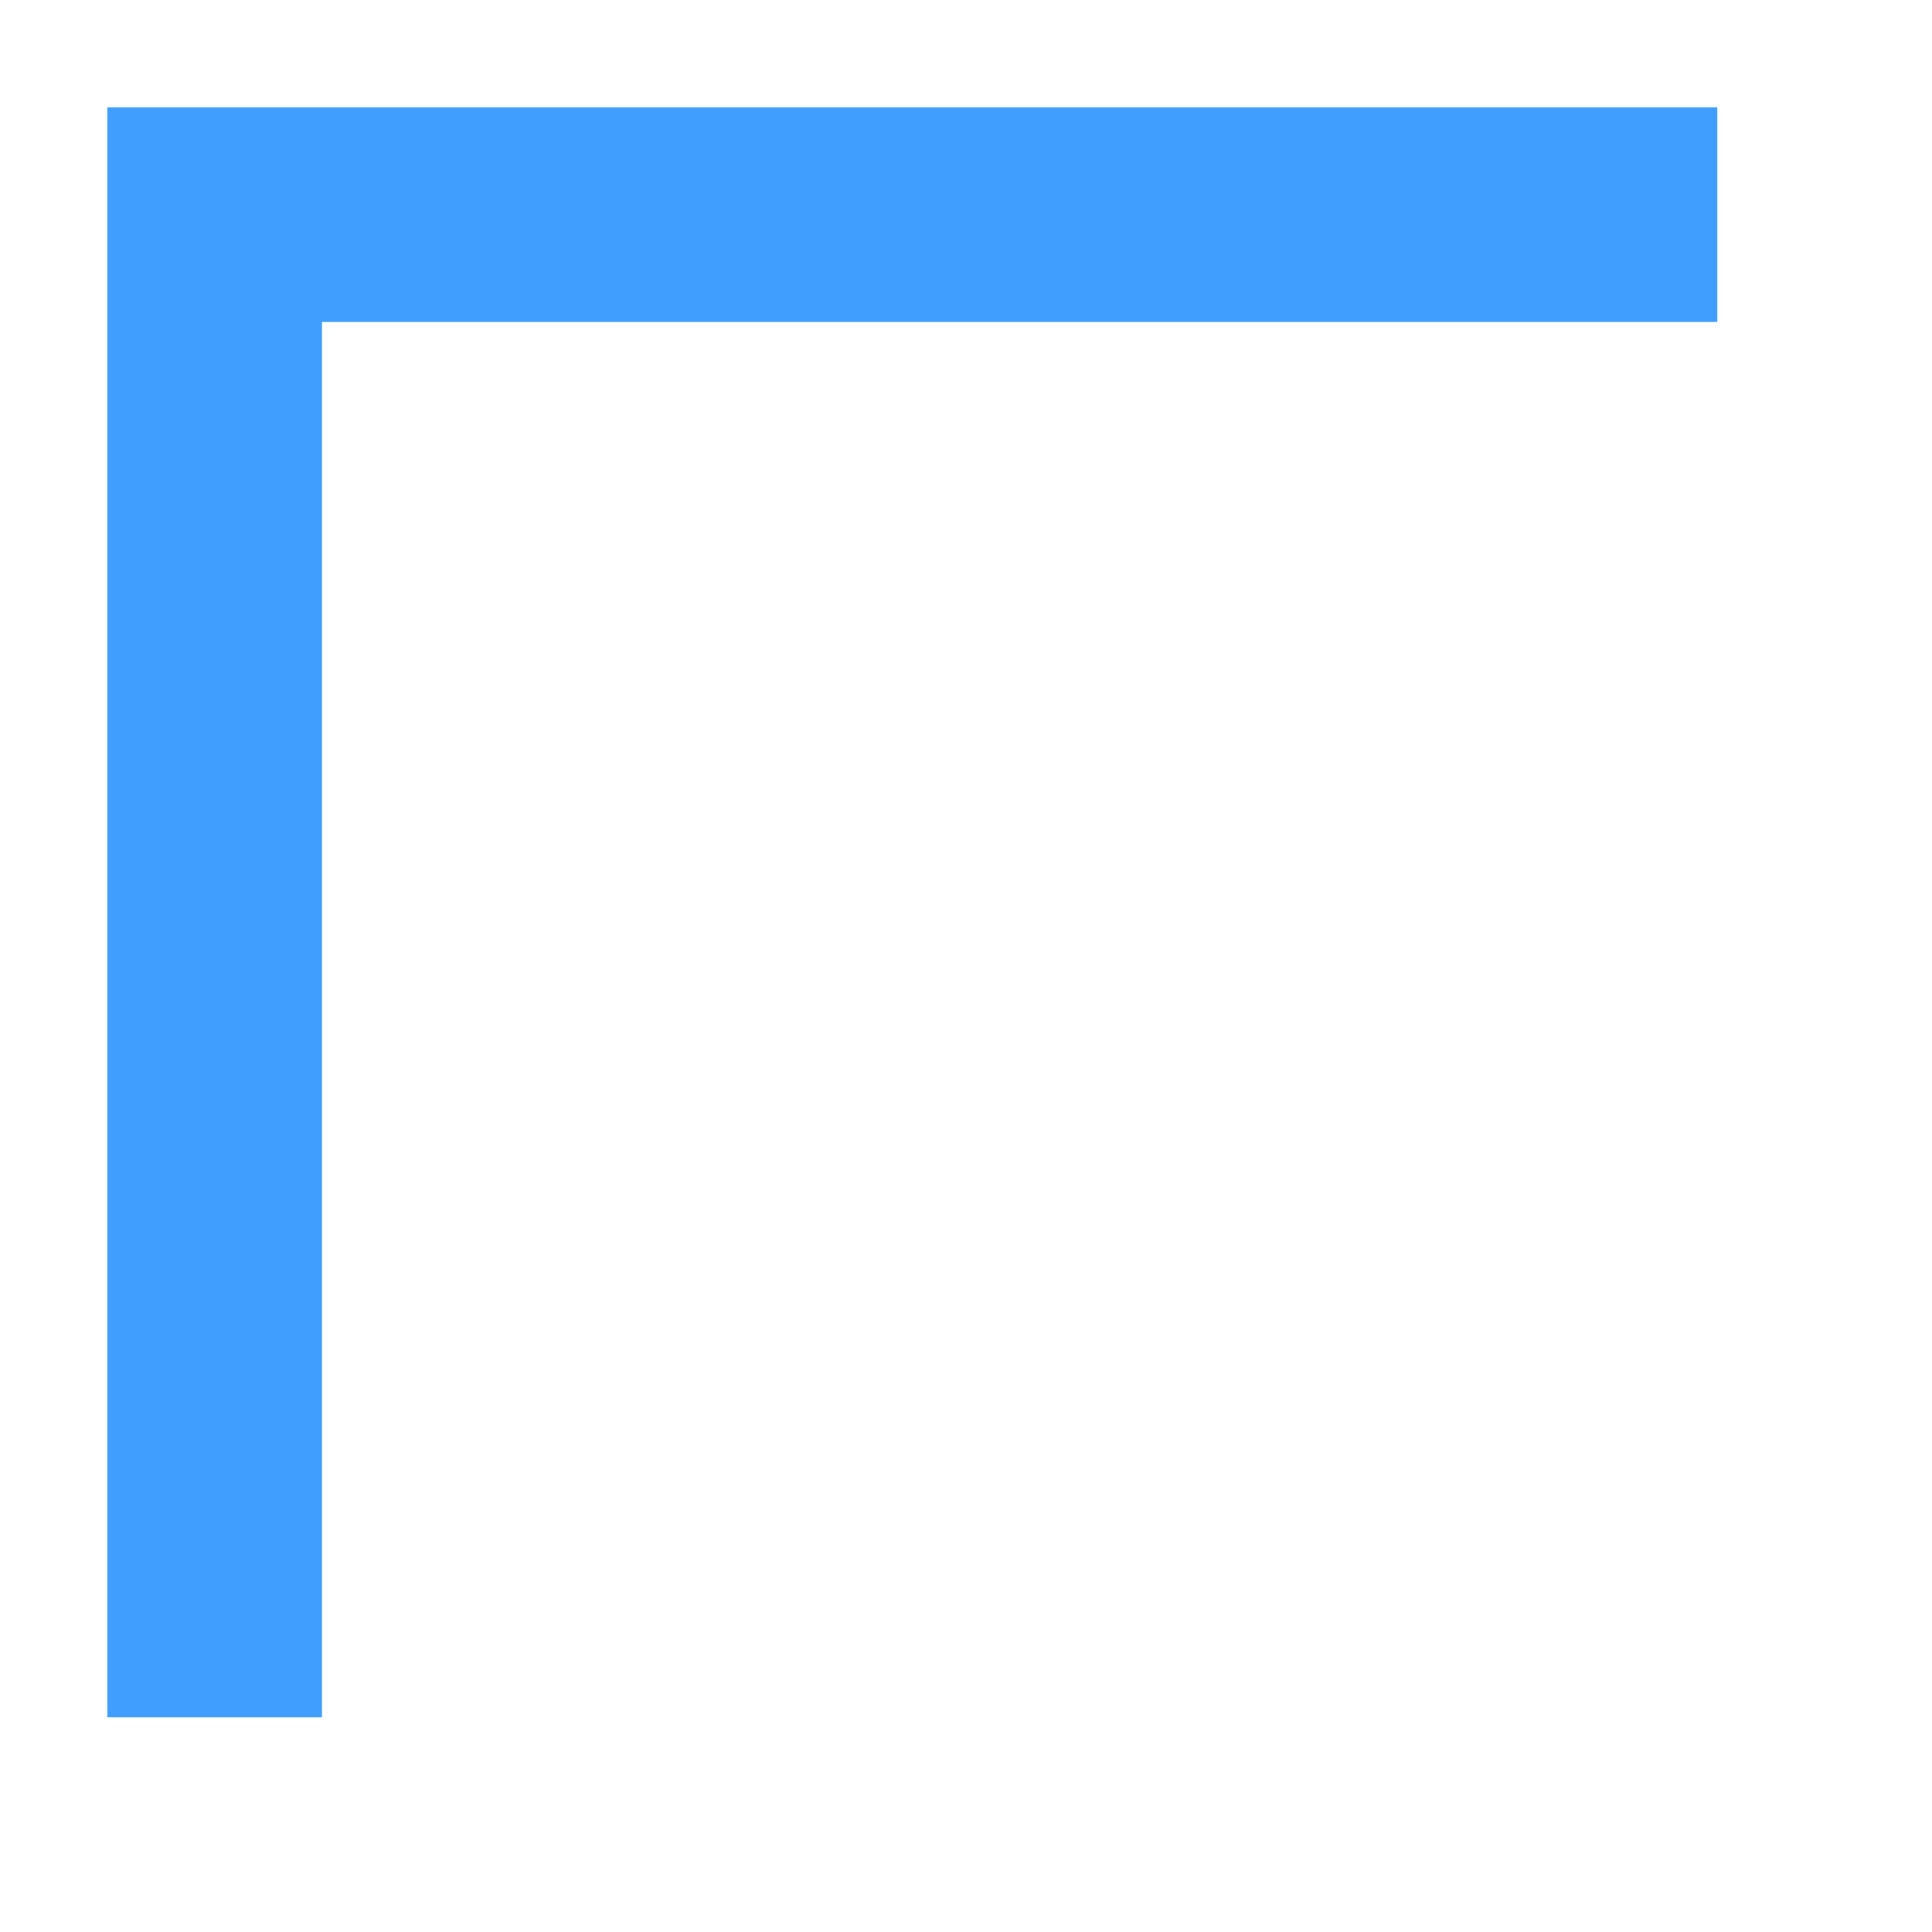 ﻿<?xml version="1.0" encoding="utf-8"?>
<svg version="1.1" xmlns:xlink="http://www.w3.org/1999/xlink" width="18px" height="18px" xmlns="http://www.w3.org/2000/svg">
  <g transform="matrix(1 0 0 1 1 -14 )">
    <path d="M 0 1  L 15 1  M 1 0  L 1 15  " stroke-width="2" stroke="#409eff" fill="none" transform="matrix(1 0 0 1 0 15 )" />
  </g>
</svg>